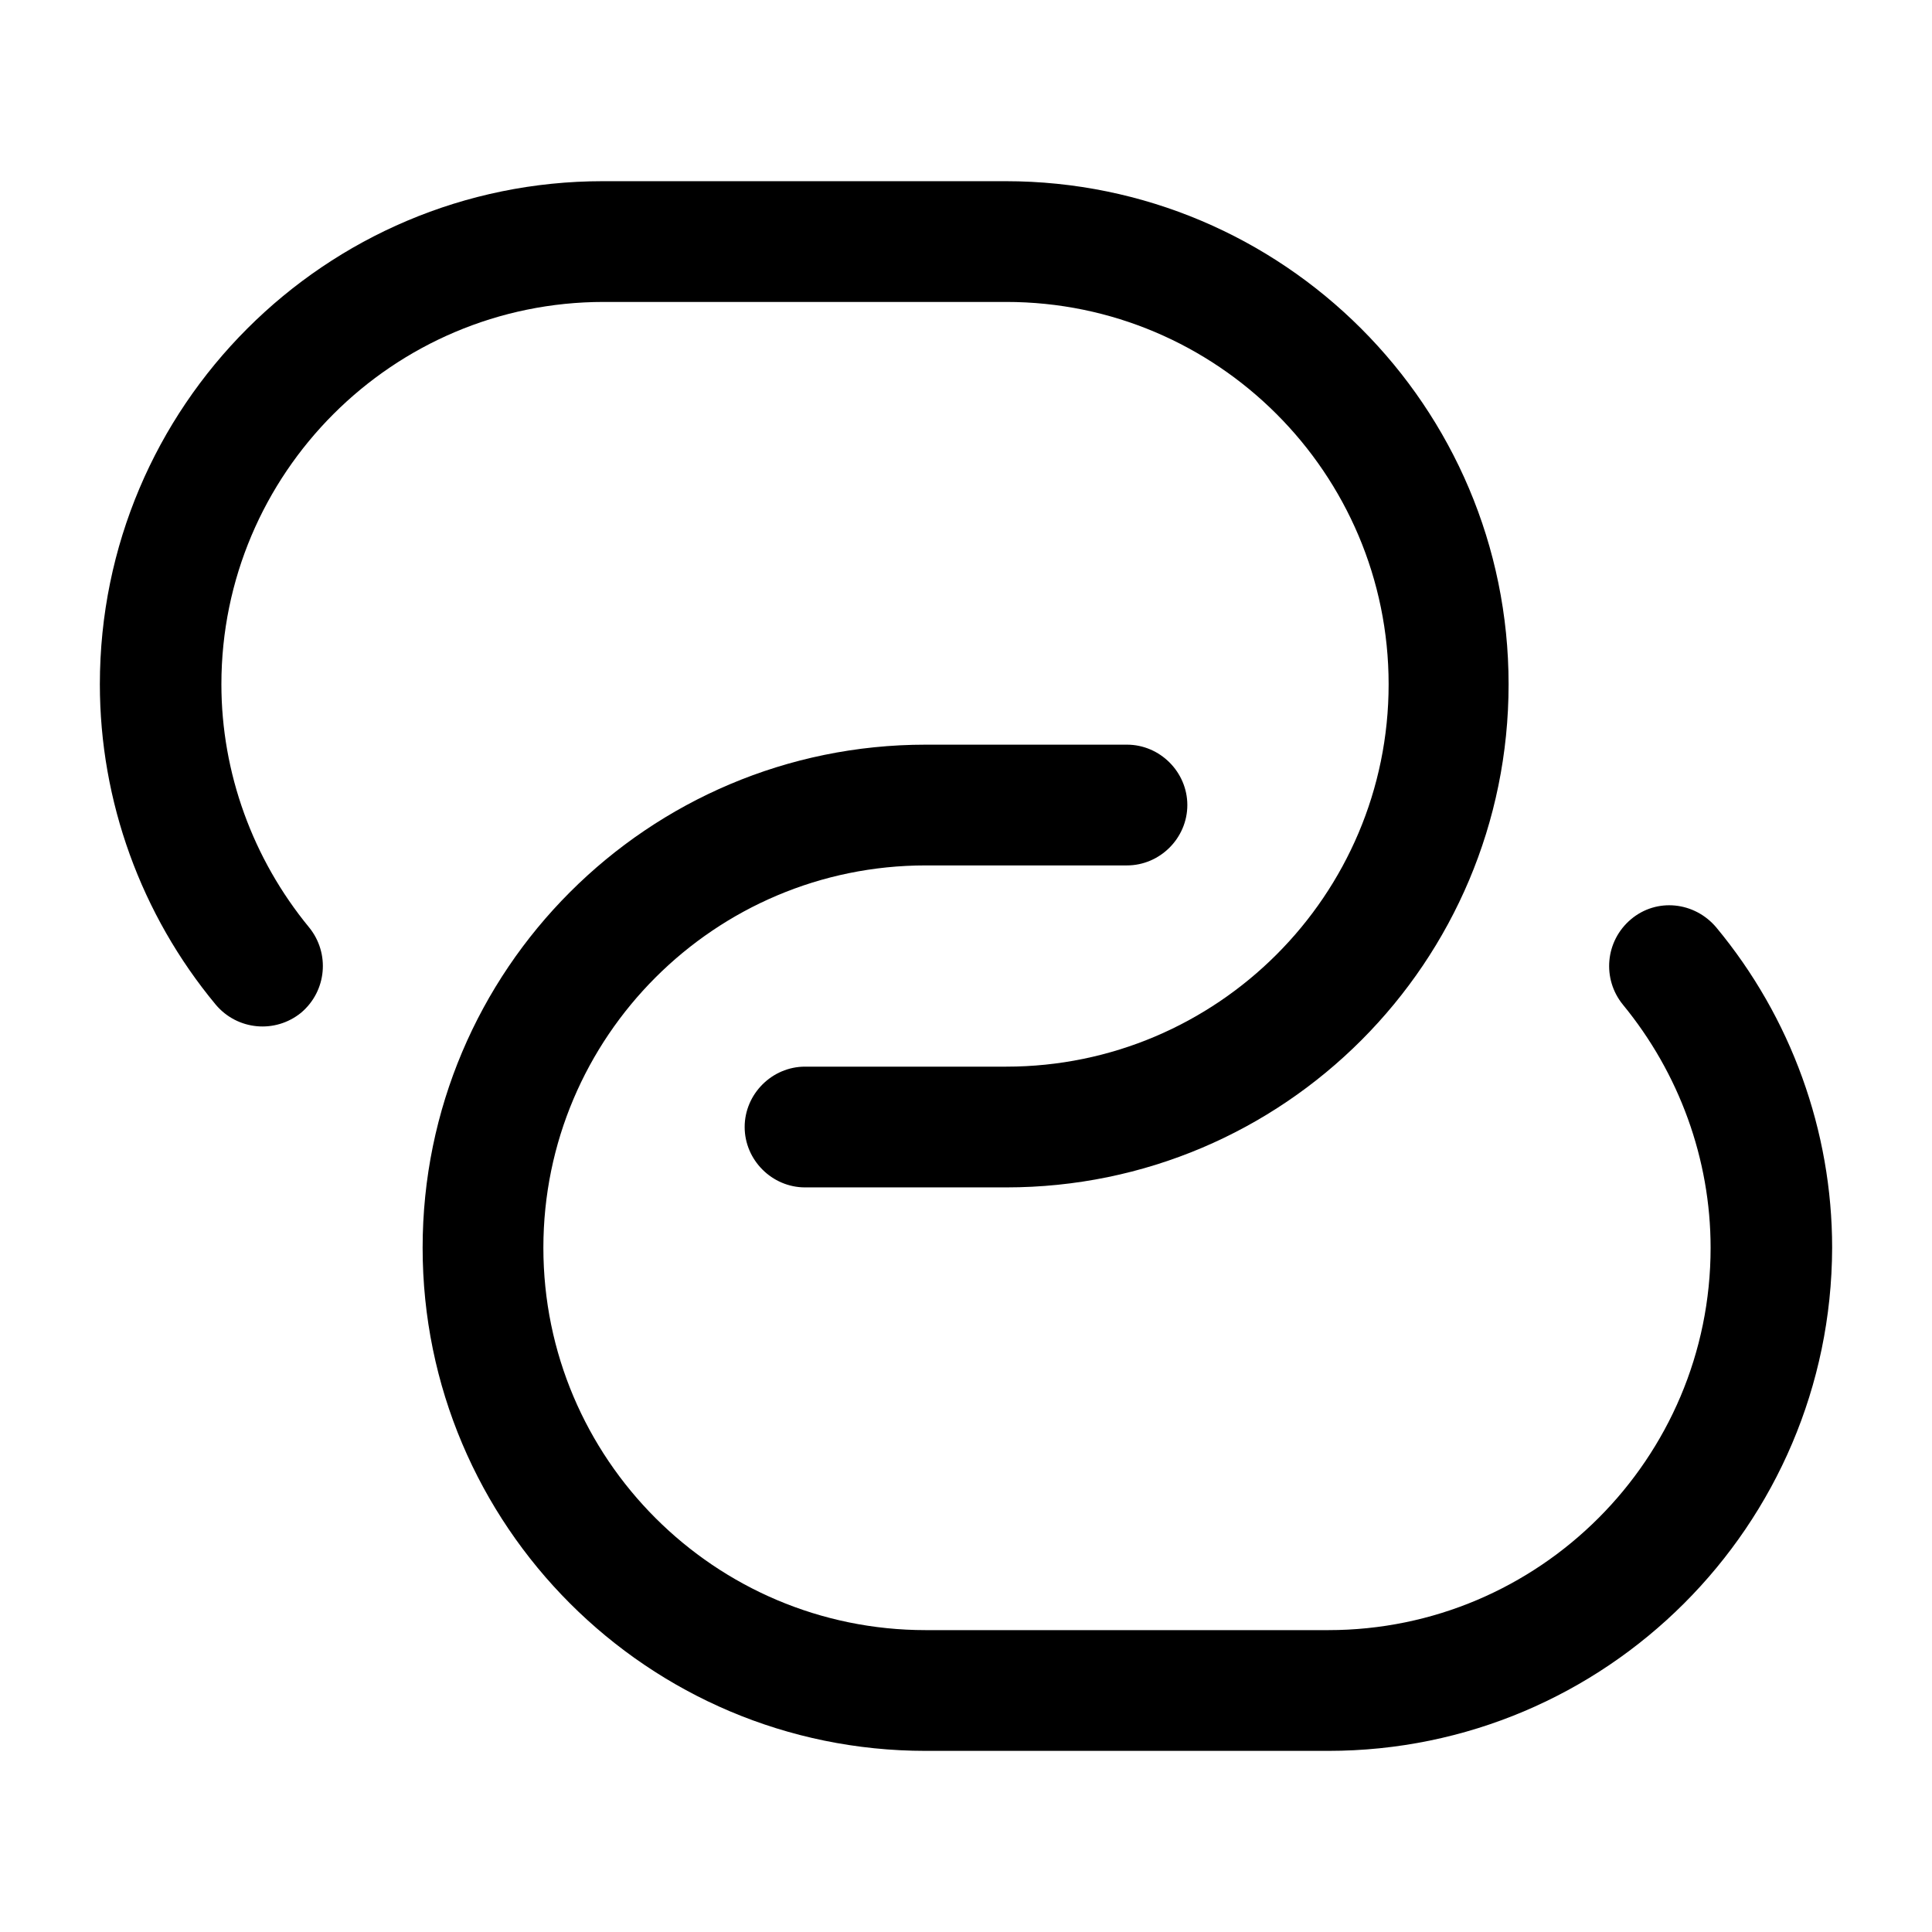 <!-- Generated by IcoMoon.io -->
<svg version="1.1" xmlns="http://www.w3.org/2000/svg" width="32" height="32" viewBox="0 0 32 32">
<title>link-1</title>
<path d="M16.667 19.667h-3.333c-0.547 0-1-0.453-1-1s0.453-1 1-1h3.333c3.493 0 6.333-2.84 6.333-6.333s-2.84-6.333-6.333-6.333h-6.667c-3.493 0-6.333 2.84-6.333 6.333 0 1.467 0.52 2.893 1.453 4.027 0.347 0.427 0.293 1.053-0.133 1.413-0.427 0.347-1.053 0.293-1.413-0.133-1.24-1.493-1.92-3.373-1.92-5.307 0-4.6 3.733-8.333 8.333-8.333h6.667c4.6 0 8.333 3.733 8.333 8.333s-3.72 8.333-8.32 8.333z"></path>
<path d="M22 29h-6.667c-4.6 0-8.333-3.733-8.333-8.333s3.733-8.333 8.333-8.333h3.333c0.547 0 1 0.453 1 1s-0.453 1-1 1h-3.333c-3.493 0-6.333 2.84-6.333 6.333s2.84 6.333 6.333 6.333h6.667c3.493 0 6.333-2.84 6.333-6.333 0-1.467-0.52-2.893-1.453-4.027-0.347-0.427-0.293-1.053 0.133-1.413s1.053-0.293 1.413 0.133c1.24 1.493 1.92 3.373 1.92 5.307-0.013 4.6-3.747 8.333-8.347 8.333z"></path>
</svg>
